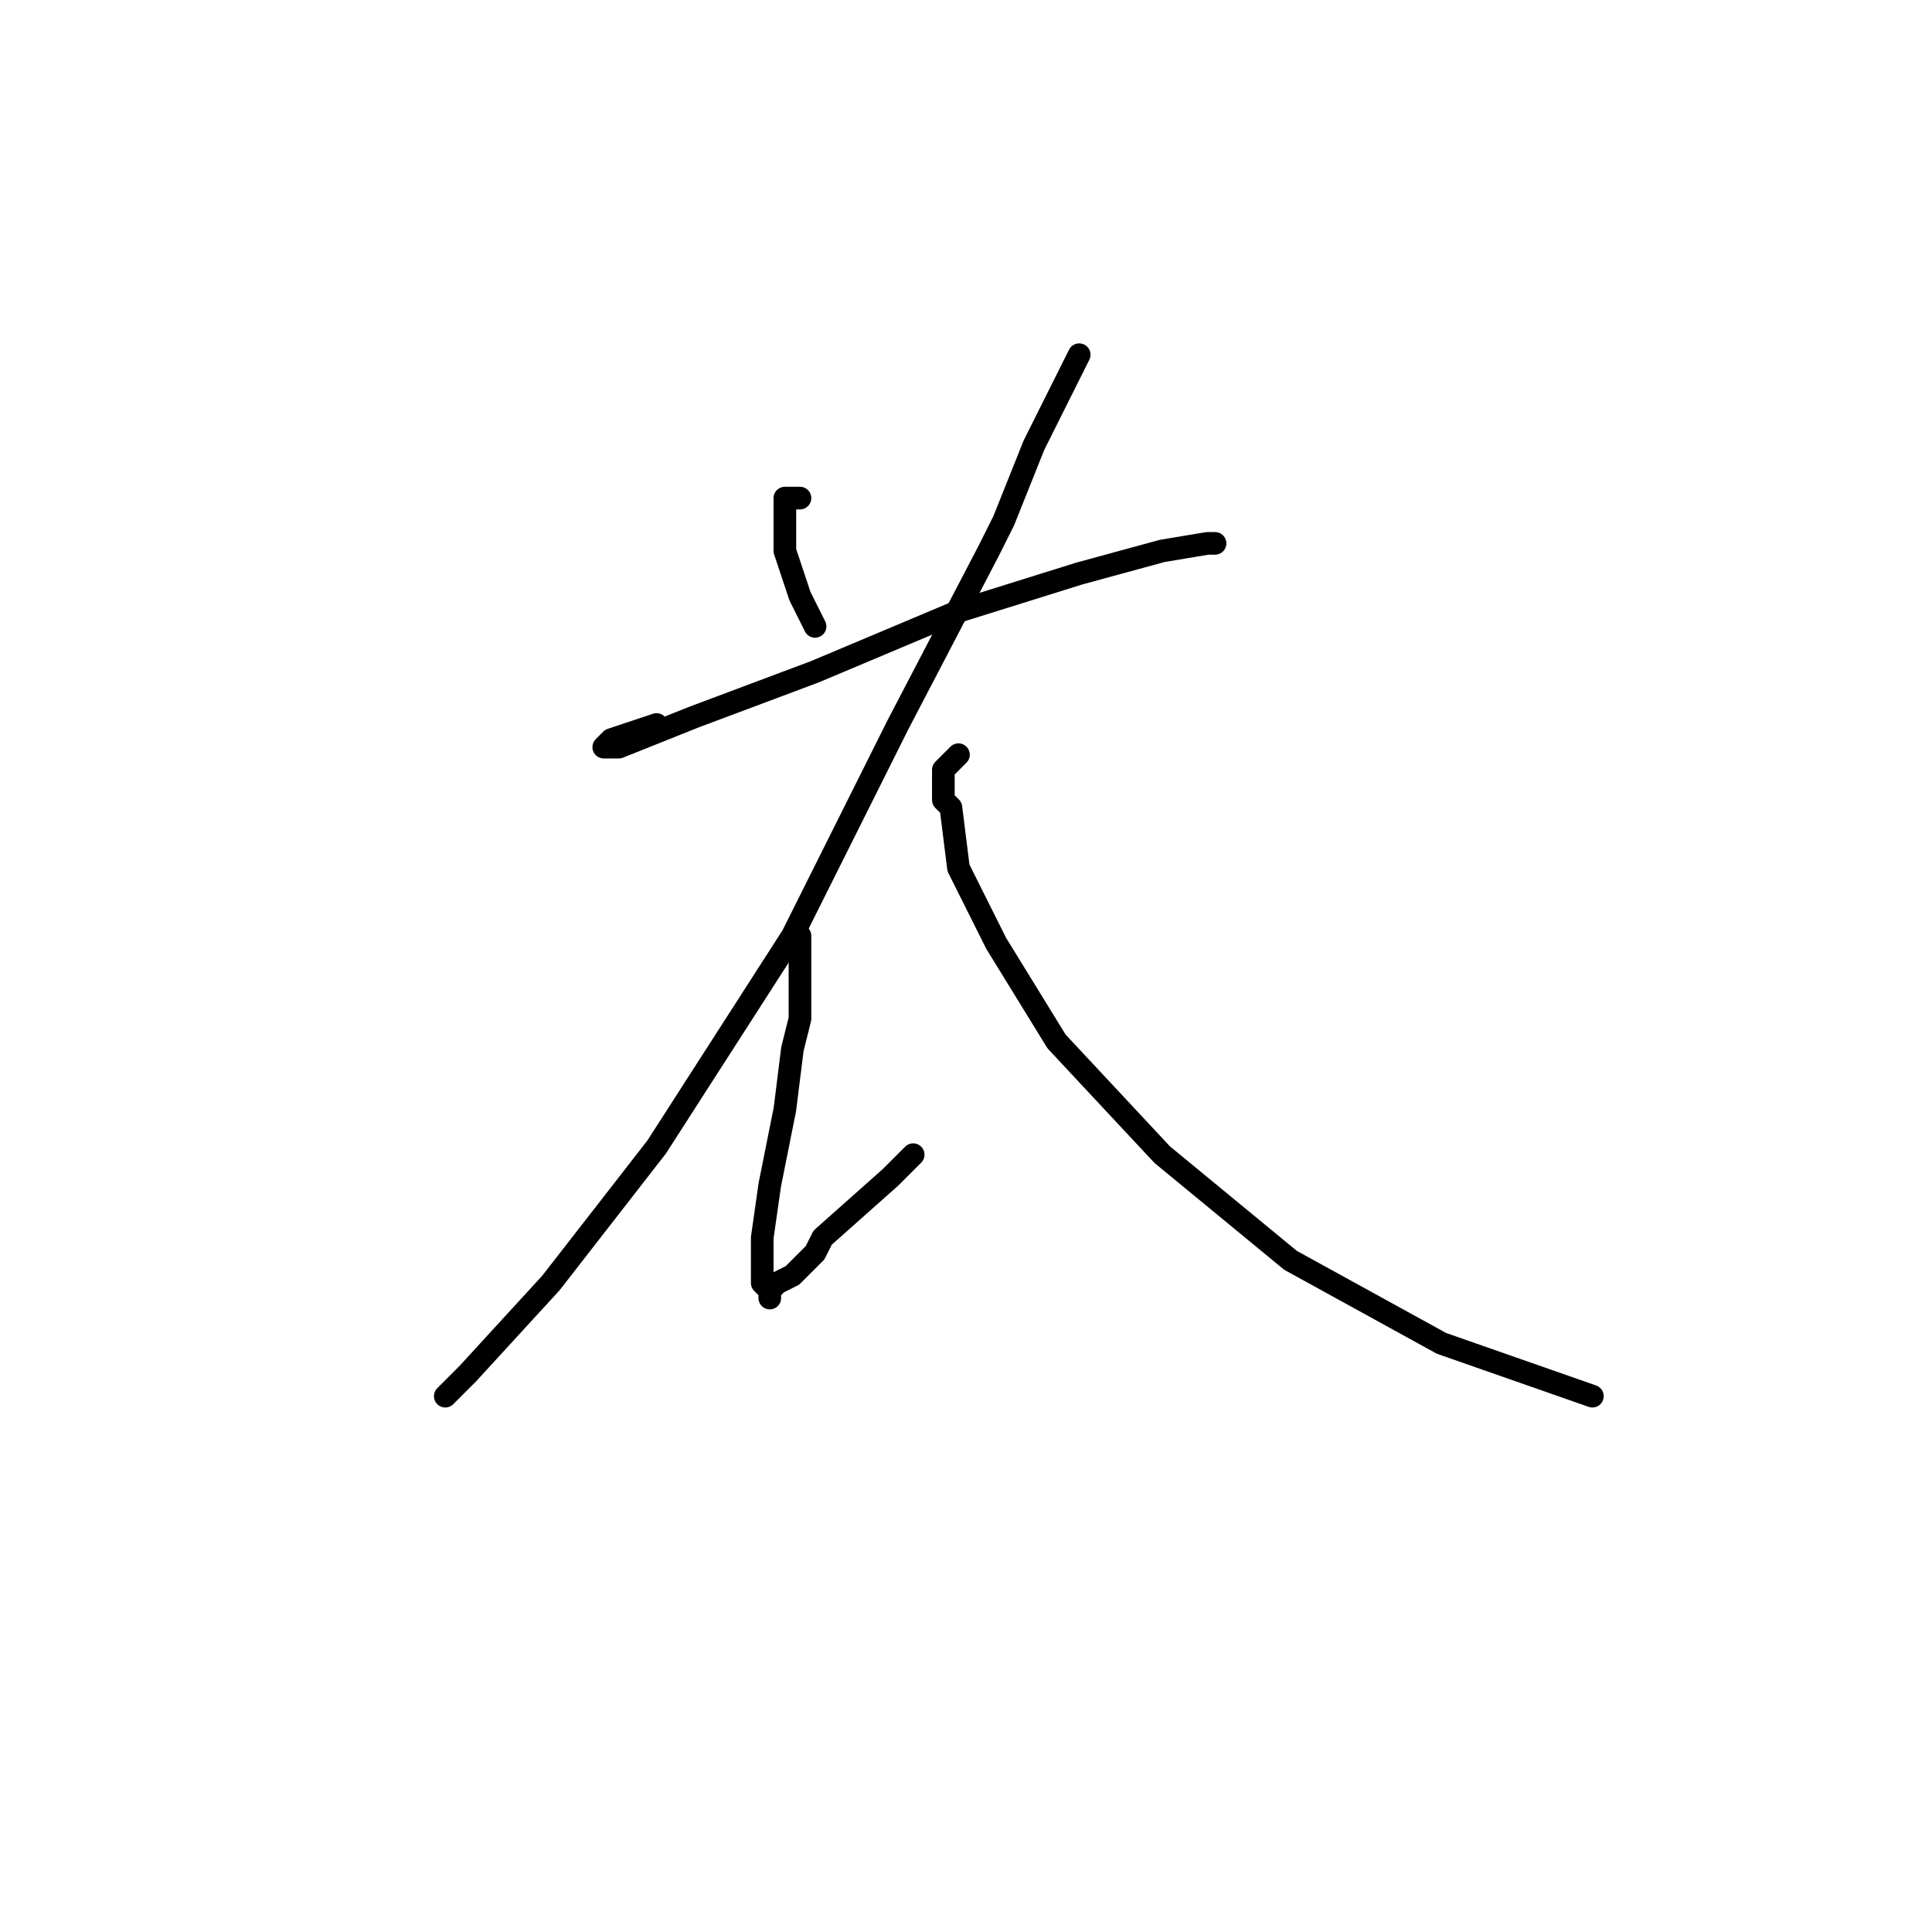 <?xml version="1.0" standalone="no"?>
    <svg width="256" height="256" xmlns="http://www.w3.org/2000/svg" version="1.1">
    <polyline stroke="black" stroke-width="3" stroke-linecap="round" fill="transparent" stroke-linejoin="round" points="87 96 84 97 81 98 80 99 82 99 92 95 108 89 127 81 143 76 154 73 160 72 161 72 161 72 " />
        <polyline stroke="black" stroke-width="3" stroke-linecap="round" fill="transparent" stroke-linejoin="round" points="106 66 105 66 104 66 104 67 104 71 104 73 106 79 108 83 108 83 " />
        <polyline stroke="black" stroke-width="3" stroke-linecap="round" fill="transparent" stroke-linejoin="round" points="143 47 140 53 137 59 133 69 131 73 119 96 109 116 105 124 87 152 73 170 62 182 59 185 59 185 " />
        <polyline stroke="black" stroke-width="3" stroke-linecap="round" fill="transparent" stroke-linejoin="round" points="106 124 106 127 106 130 106 135 105 139 104 147 102 157 101 164 101 167 101 168 101 170 102 171 102 172 102 171 103 170 105 169 108 166 109 164 118 156 121 153 121 153 " />
        <polyline stroke="black" stroke-width="3" stroke-linecap="round" fill="transparent" stroke-linejoin="round" points="127 100 126 101 125 102 125 104 125 106 126 107 127 115 132 125 140 138 154 153 171 167 191 178 211 185 211 185 " />
        </svg>